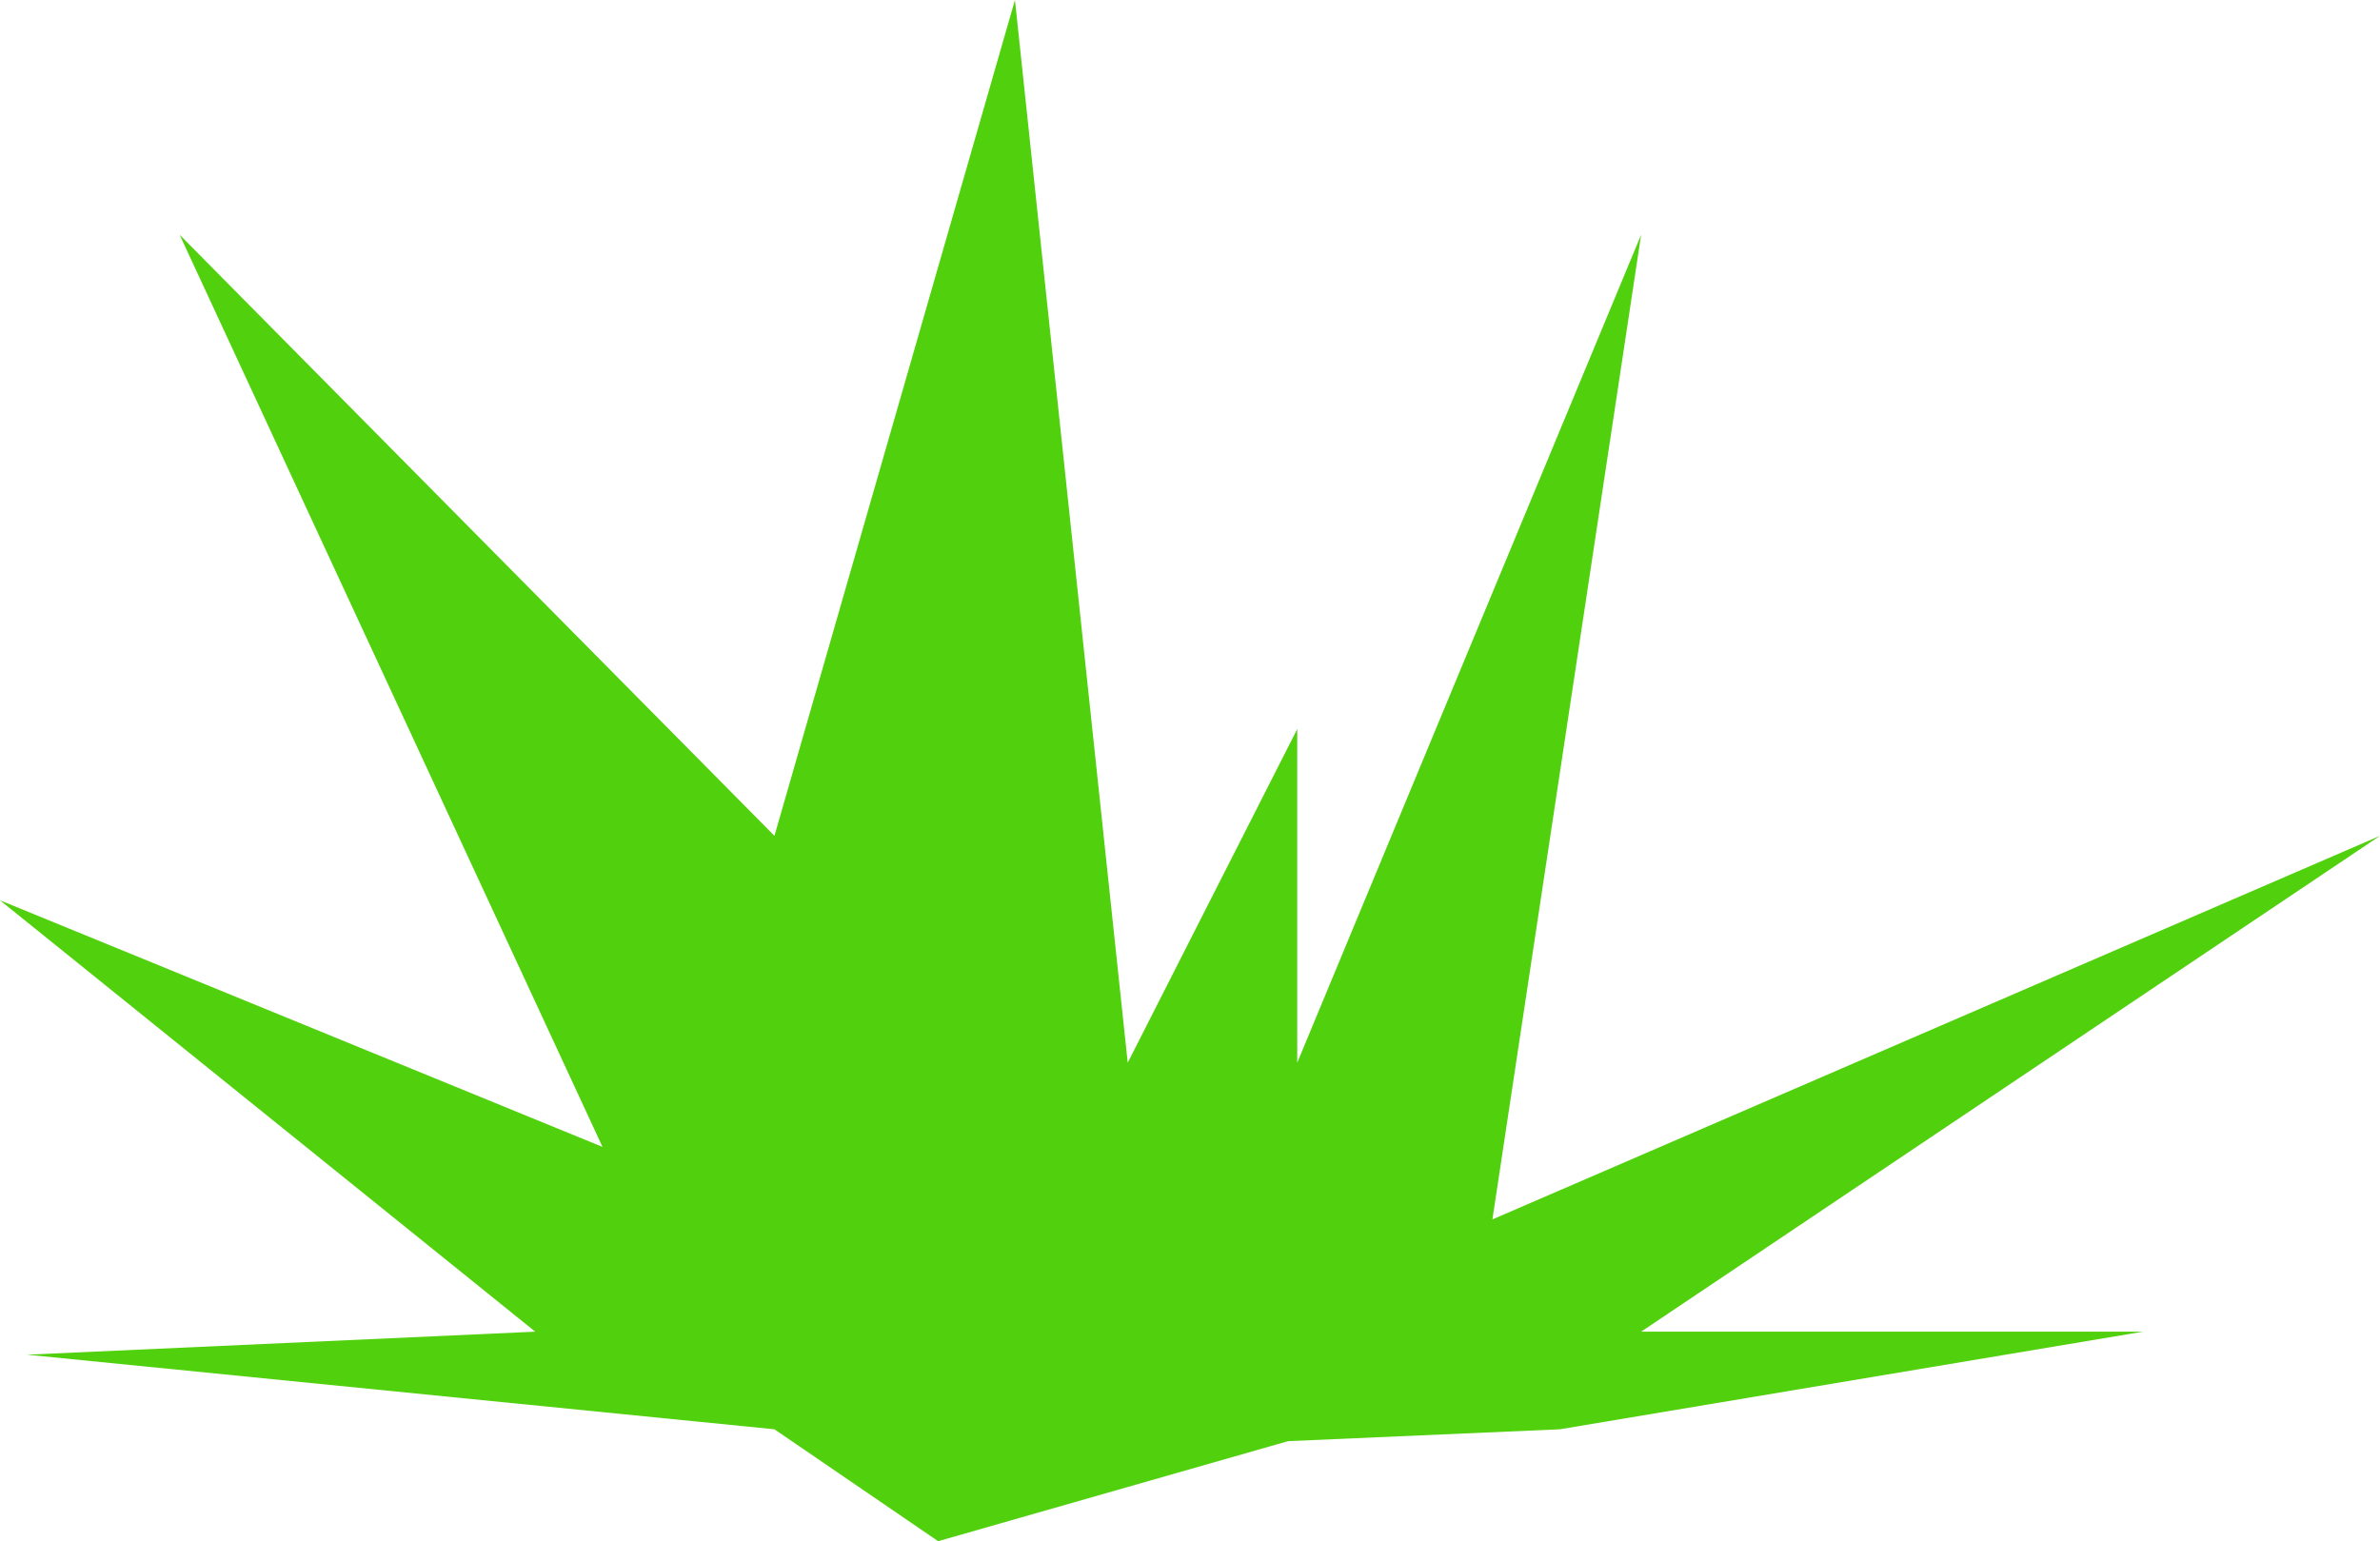 <svg width="474" height="307" viewBox="0 0 474 307" fill="none" xmlns="http://www.w3.org/2000/svg">
<path d="M35.774 46.757L154.238 166.494L202.137 0L224.597 211.687L258.358 145.226V211.687L326.845 46.757L297.229 242.903L474 166.494L326.845 265.266H426.799L310.649 284.71L256.526 287.074L186.839 307L154.238 284.71L5.364 269.849L106.6 265.266L0 179.337L119.995 228.46L35.774 46.757Z" fill="#51D00D"/>
</svg>
